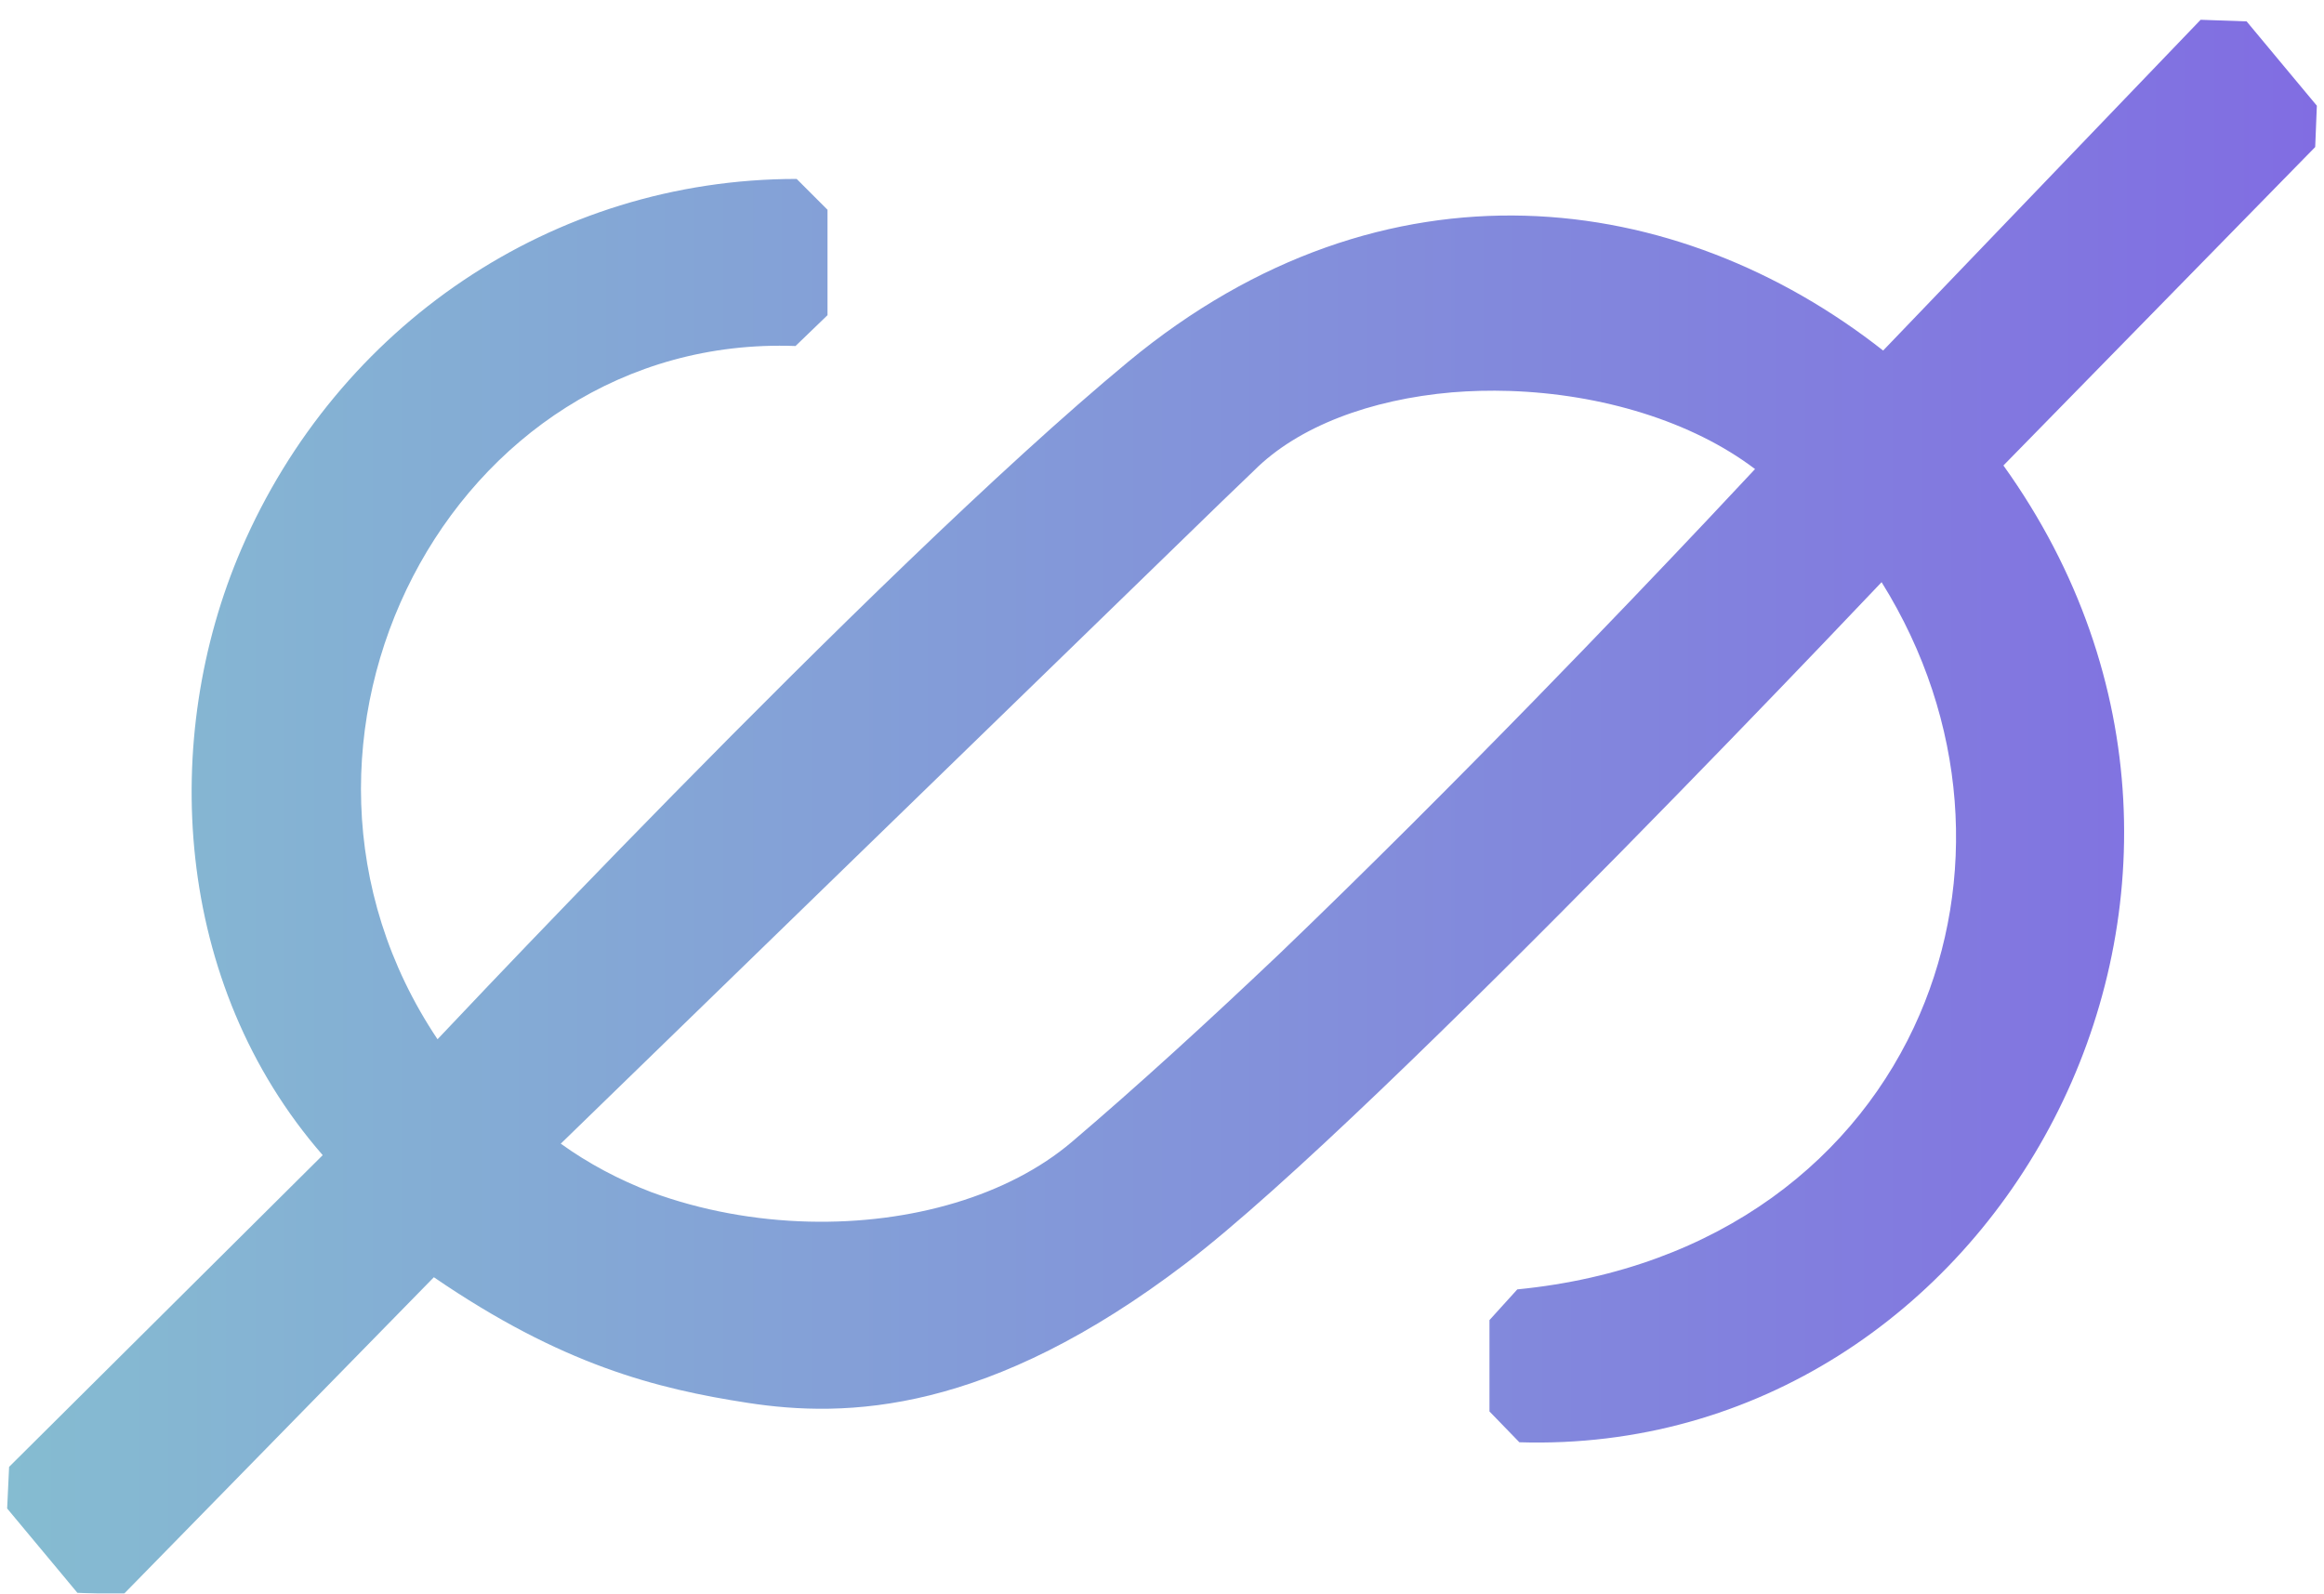 <svg width="226" height="155" viewBox="0 0 226 155" fill="none" xmlns="http://www.w3.org/2000/svg">
<g filter="url(#filter0_i_46_50)">
<path d="M218.473 1.08L225.305 9.281L225.144 13.301L194.825 44.274C224.46 85.63 194.014 140.702 147.752 139.278L144.845 136.28V127.395L147.551 124.409C167.342 122.462 180.724 111.499 186.682 97.672C192.243 84.764 191.422 69.162 182.978 55.624C181.554 57.124 179.593 59.186 177.225 61.661C172.113 67.002 165.104 74.271 157.514 81.983C142.407 97.333 124.775 114.67 115.313 121.882C105.794 129.138 97.571 132.935 90.452 134.704C83.314 136.478 77.446 136.173 72.728 135.447C63.794 134.072 54.642 131.748 42.192 123.227L11.977 154.099L7.527 153.92L0.695 145.719L0.885 141.671L31.383 111.353C16.827 94.651 15.535 70.791 23.476 52.39C32.826 30.722 53.681 16.404 77.472 16.403L80.472 19.403V29.656L77.361 32.654C43.887 31.414 23.222 71.219 42.548 100.08C43.782 98.772 45.428 97.034 47.404 94.959C51.998 90.137 58.38 83.493 65.534 76.211C79.811 61.678 97.271 44.487 109.721 34.18C134.725 13.479 163.147 17.378 183.128 33.095L214.003 0.923L218.473 1.08ZM146.777 37.025C144.89 36.965 143.026 37.011 141.209 37.16C133.279 37.847 126.249 40.466 121.954 44.763L121.911 44.805L118.865 47.732L54.533 110.235C57.214 112.17 60.189 113.741 63.339 114.951C68.189 116.735 73.433 117.689 78.655 117.816C88.643 118.06 98.102 115.279 104.225 110.072C110.561 104.684 117.487 98.35 124.435 91.754C133.012 83.52 141.616 74.885 149.149 67.164C155.952 60.192 161.865 53.983 166.078 49.518C167.982 47.499 169.538 45.837 170.671 44.622C164.547 39.971 155.722 37.311 146.777 37.025Z" fill="url(#paint0_linear_46_50)"/>
</g>
<defs>
<filter id="filter0_i_46_50" x="0.695" y="0.923" width="224.609" height="154.176" filterUnits="userSpaceOnUse" color-interpolation-filters="sRGB">
<feFlood flood-opacity="0" result="BackgroundImageFix"/>
<feBlend mode="normal" in="SourceGraphic" in2="BackgroundImageFix" result="shape"/>
<feColorMatrix in="SourceAlpha" type="matrix" values="0 0 0 0 0 0 0 0 0 0 0 0 0 0 0 0 0 0 127 0" result="hardAlpha"/>
<feOffset dy="1"/>
<feGaussianBlur stdDeviation="1.5"/>
<feComposite in2="hardAlpha" operator="arithmetic" k2="-1" k3="1"/>
<feColorMatrix type="matrix" values="0 0 0 0 0 0 0 0 0 0 0 0 0 0 0 0 0 0 0.09 0"/>
<feBlend mode="normal" in2="shape" result="effect1_innerShadow_46_50"/>
</filter>
<linearGradient id="paint0_linear_46_50" x1="225.305" y1="77.511" x2="0.695" y2="77.511" gradientUnits="userSpaceOnUse">
<stop stop-color="#816DE2"/>
<stop offset="1" stop-color="#85BCD1"/>
</linearGradient>
</defs>
</svg>
